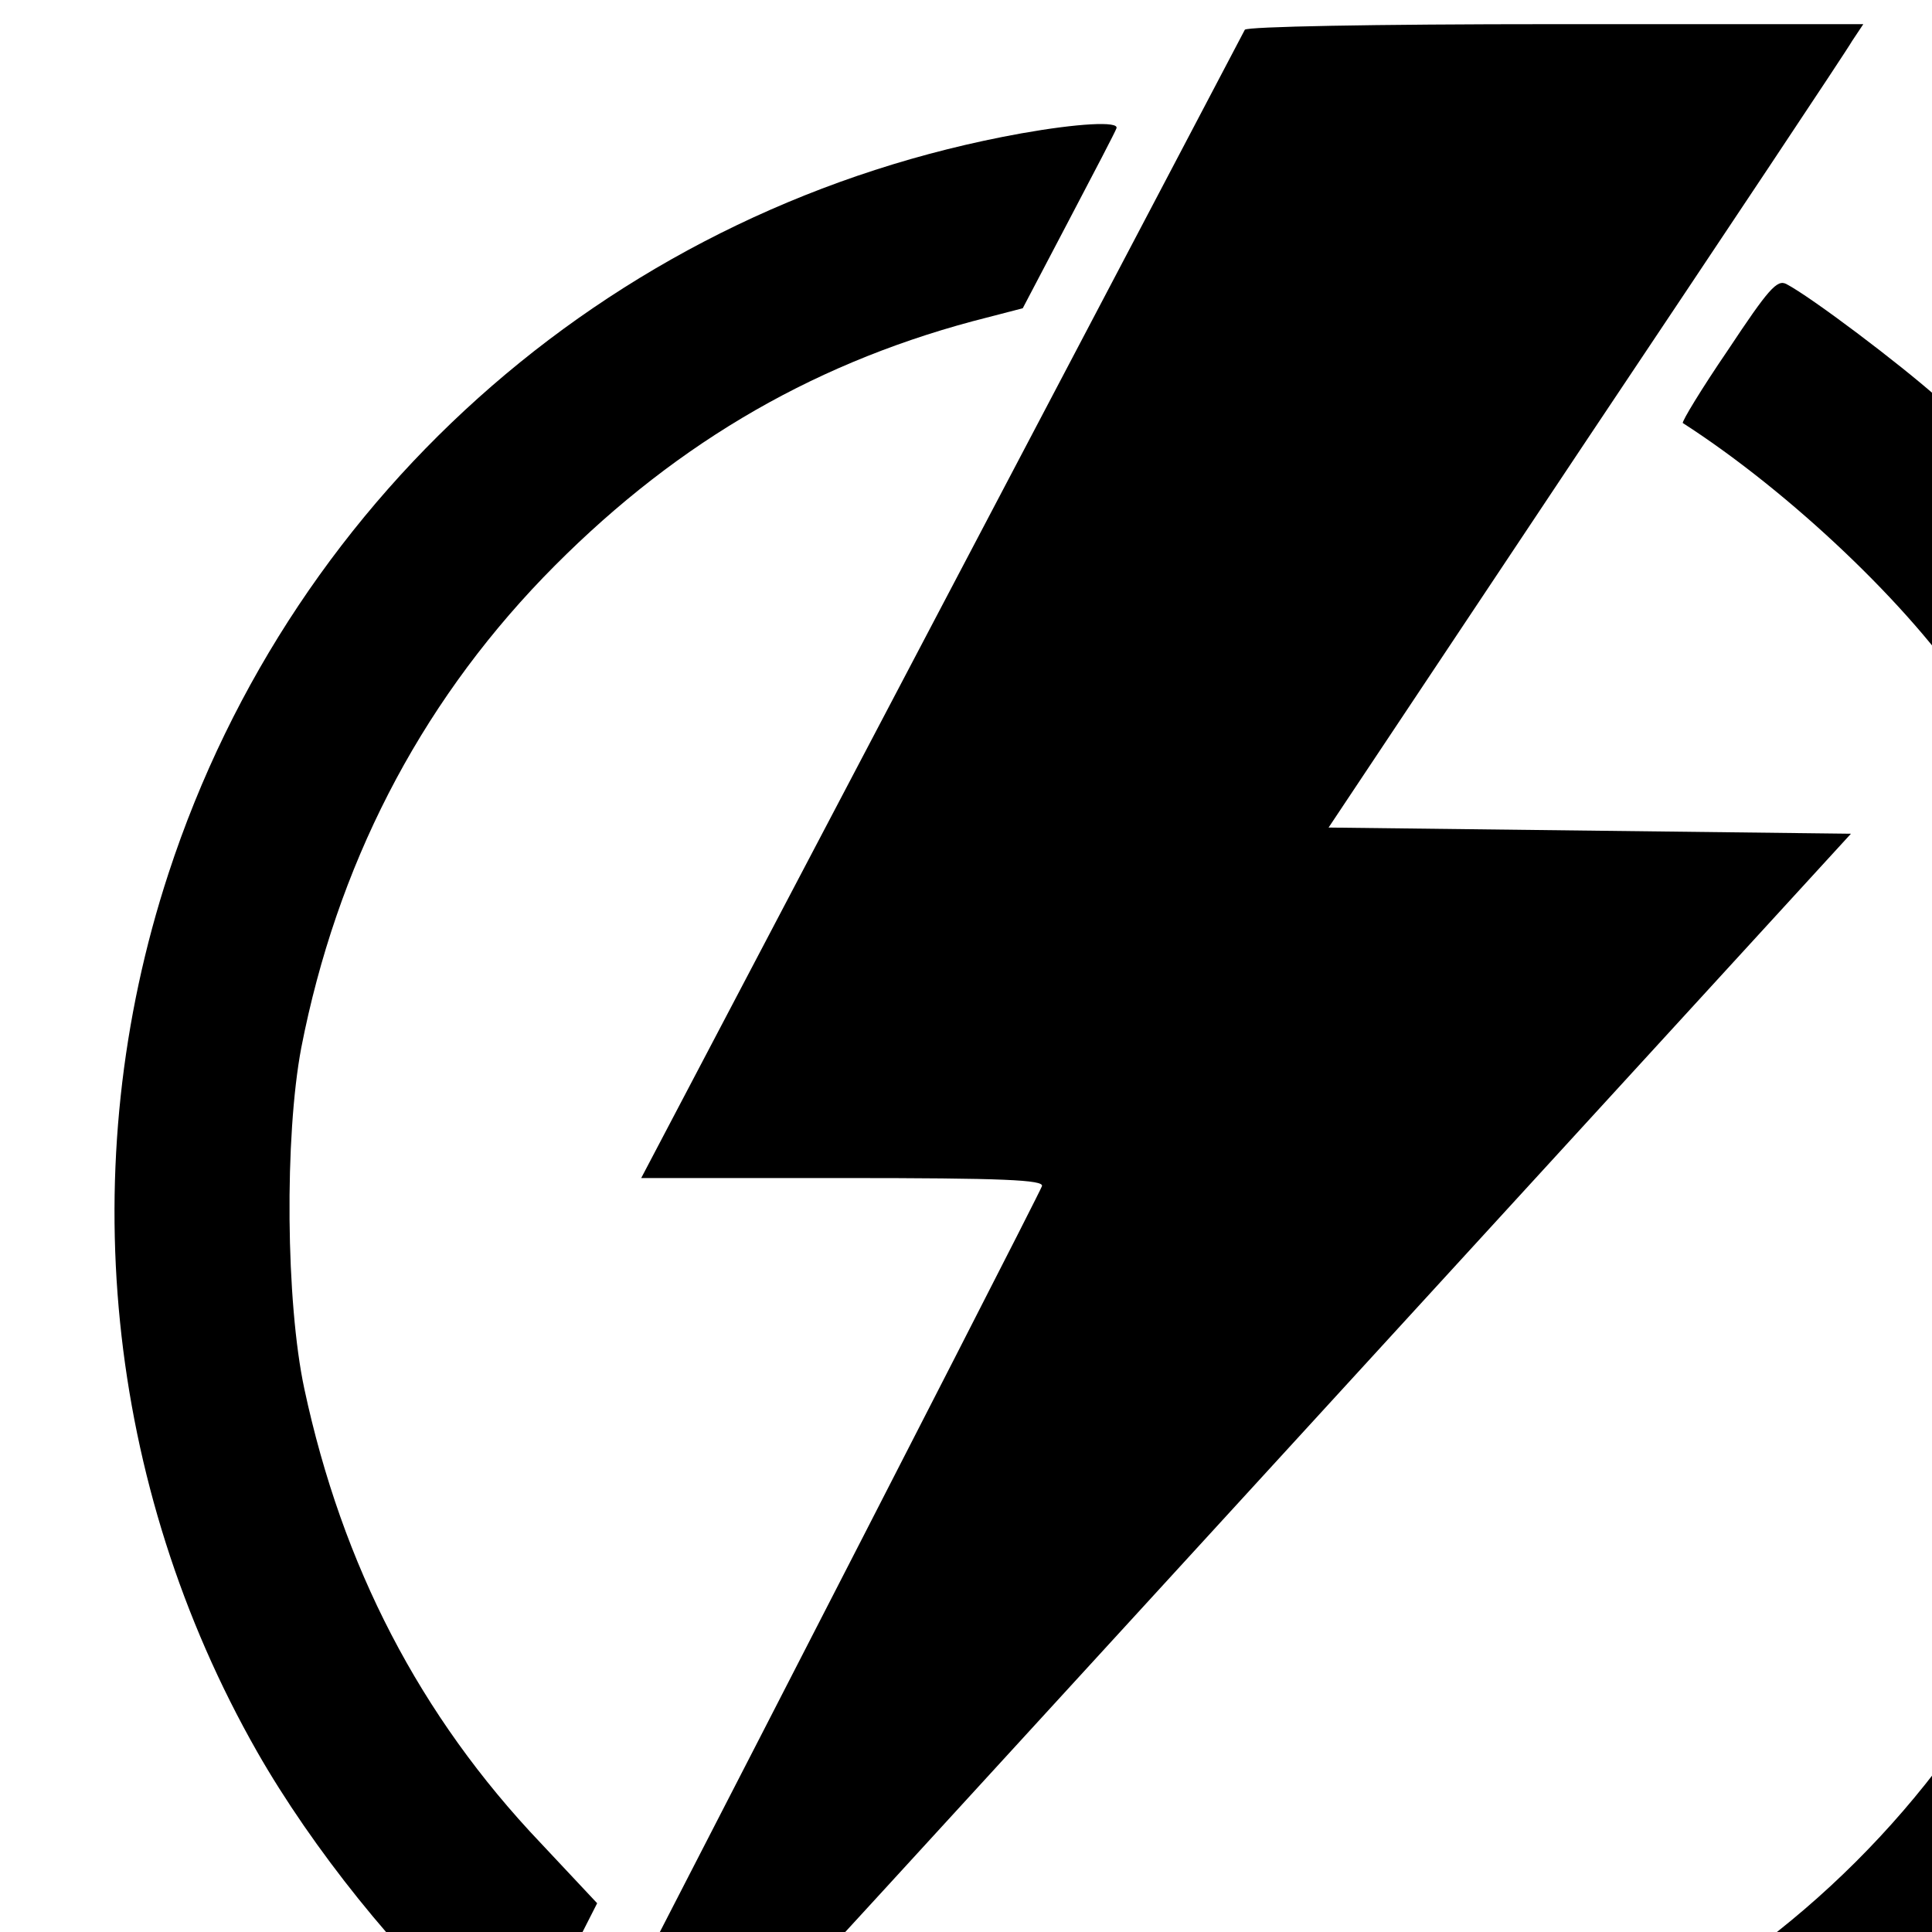 <!-- <svg class="logo" viewBox="0 0 47 15" version="1.1" xmlns="http://www.w3.org/2000/svg" xmlns:xlink="http://www.w3.org/1999/xlink">
  <g id="logo" transform="translate(-113.000000, -89.000000)">
      <path d="M114.657,93.712 C114.657,93.1479972 114.767999,92.6530021 114.99,92.227 C115.212001,91.8009979 115.505998,91.4470014 115.872,91.165 C116.238002,90.8829986 116.663998,90.6700007 117.15,90.526 C117.636002,90.3819993 118.136997,90.31 118.653,90.31 C119.457004,90.31 120.218996,90.4629985 120.939,90.769 C121.659004,91.0750015 122.258998,91.5219971 122.739,92.11 L121.371,93.406 C121.094999,92.9859979 120.708002,92.6560012 120.21,92.416 C119.711998,92.1759988 119.193003,92.056 118.653,92.056 C118.004997,92.056 117.519002,92.1909986 117.195,92.461 C116.870998,92.7310013 116.709,93.1059976 116.709,93.586 C116.709,93.8740014 116.771999,94.1259989 116.898,94.342 C117.024001,94.5580011 117.194999,94.7469992 117.411,94.909 C117.627001,95.0710008 117.878999,95.2149994 118.167,95.341 C118.455001,95.4670006 118.754998,95.5959993 119.067,95.728 C119.475002,95.8960008 119.888998,96.075999 120.309,96.268 C120.729002,96.460001 121.106998,96.6999986 121.443,96.988 C121.779002,97.2760014 122.054999,97.6299979 122.271,98.05 C122.487001,98.4700021 122.595,98.9919969 122.595,99.616 C122.595,100.276003 122.481001,100.836998 122.253,101.299 C122.024999,101.761002 121.716002,102.138999 121.326,102.433 C120.935998,102.727001 120.483003,102.939999 119.967,103.072 C119.450997,103.204001 118.911003,103.27 118.347,103.27 C117.386995,103.27 116.526004,103.084002 115.764,102.712 C115.001996,102.339998 114.339003,101.758004 113.775,100.966 L115.197,99.778 C115.305001,99.9580009 115.460999,100.152999 115.665,100.363 C115.869001,100.573001 116.105999,100.767999 116.376,100.948 C116.646001,101.128001 116.945998,101.277999 117.276,101.398 C117.606002,101.518001 117.962998,101.578 118.347,101.578 C118.767002,101.578 119.117999,101.53 119.4,101.434 C119.682001,101.338 119.906999,101.206001 120.075,101.038 C120.243001,100.869999 120.363,100.675001 120.435,100.453 C120.507,100.230999 120.543,99.9940013 120.543,99.742 C120.543,99.4299984 120.474001,99.1570012 120.336,98.923 C120.197999,98.6889988 120.015001,98.4820009 119.787,98.302 C119.558999,98.1219991 119.295001,97.9600007 118.995,97.816 C118.694998,97.6719993 118.383002,97.5280007 118.059,97.384 C117.662998,97.2159992 117.261002,97.036001 116.853,96.844 C116.444998,96.651999 116.079002,96.4180014 115.755,96.142 C115.430998,95.8659986 115.167001,95.5330019 114.963,95.143 C114.758999,94.7529981 114.657,94.2760028 114.657,93.712 Z M127.167,89.824 L127.167,103 L125.097,103 L125.097,89.824 L127.167,89.824 Z M131.775,99.364 C131.859,100.192004 132.119998,100.794998 132.558,101.173 C132.996002,101.551002 133.598996,101.74 134.367,101.74 C134.859002,101.74 135.341998,101.662001 135.816,101.506 C136.290002,101.349999 136.700998,101.134001 137.049,100.858 L137.877,102.136 C137.336997,102.496002 136.749003,102.768999 136.113,102.955 C135.476997,103.141001 134.841003,103.234 134.205,103.234 C133.592997,103.234 133.014003,103.141001 132.468,102.955 C131.921997,102.768999 131.442002,102.490002 131.028,102.118 C130.613998,101.745998 130.284001,101.278003 130.038,100.714 C129.791999,100.149997 129.669,99.4840038 129.669,98.716 C129.669,98.0799968 129.779999,97.4920027 130.002,96.952 C130.224001,96.4119973 130.532998,95.947002 130.929,95.557 C131.325002,95.1669981 131.789997,94.8610011 132.324,94.639 C132.858003,94.4169989 133.430997,94.306 134.043,94.306 C134.631003,94.306 135.170998,94.3989991 135.663,94.585 C136.155002,94.7710009 136.580998,95.0439982 136.941,95.404 C137.301002,95.7640018 137.582999,96.2109973 137.787,96.745 C137.991001,97.2790027 138.093,97.8939965 138.093,98.59 C138.093,98.7220007 138.09,98.8419995 138.084,98.95 C138.078,99.0580005 138.069,99.1779993 138.057,99.31 L131.775,99.364 Z M134.043,95.746 C133.394997,95.746 132.861002,95.9559979 132.441,96.376 C132.020998,96.7960021 131.799,97.3479966 131.775,98.032 L136.113,98.032 C136.089,97.3479966 135.906002,96.7960021 135.564,96.376 C135.221998,95.9559979 134.715003,95.746 134.043,95.746 Z M142.179,99.364 C142.263,100.192004 142.523998,100.794998 142.962,101.173 C143.400002,101.551002 144.002996,101.74 144.771,101.74 C145.263002,101.74 145.745998,101.662001 146.22,101.506 C146.694002,101.349999 147.104998,101.134001 147.453,100.858 L148.281,102.136 C147.740997,102.496002 147.153003,102.768999 146.517,102.955 C145.880997,103.141001 145.245003,103.234 144.609,103.234 C143.996997,103.234 143.418003,103.141001 142.872,102.955 C142.325997,102.768999 141.846002,102.490002 141.432,102.118 C141.017998,101.745998 140.688001,101.278003 140.442,100.714 C140.195999,100.149997 140.073,99.4840038 140.073,98.716 C140.073,98.0799968 140.183999,97.4920027 140.406,96.952 C140.628001,96.4119973 140.936998,95.947002 141.333,95.557 C141.729002,95.1669981 142.193997,94.8610011 142.728,94.639 C143.262003,94.4169989 143.834997,94.306 144.447,94.306 C145.035003,94.306 145.574998,94.3989991 146.067,94.585 C146.559002,94.7710009 146.984998,95.0439982 147.345,95.404 C147.705002,95.7640018 147.986999,96.2109973 148.191,96.745 C148.395001,97.2790027 148.497,97.8939965 148.497,98.59 C148.497,98.7220007 148.494,98.8419995 148.488,98.95 C148.482,99.0580005 148.473,99.1779993 148.461,99.31 L142.179,99.364 Z M144.447,95.746 C143.798997,95.746 143.265002,95.9559979 142.845,96.376 C142.424998,96.7960021 142.203,97.3479966 142.179,98.032 L146.517,98.032 C146.493,97.3479966 146.310002,96.7960021 145.968,96.376 C145.625998,95.9559979 145.119003,95.746 144.447,95.746 Z M153.033,89.824 L153.033,97.798 L156.579,94.468 L159.117,94.468 L154.977,98.518 L159.333,103 L156.741,103 L153.033,99.112 L153.033,103 L150.963,103 L150.963,89.824 L153.033,89.824 Z" id="Sleek"></path>
  </g>
</svg> -->
<svg class="logo" version="1.1" xmlns="http://www.w3.org/2000/svg" xmlns:xlink="http://www.w3.org/1999/xlink" x="0px" y="0px" viewBox="0 0 800 800" enable-background="new 0 0 1000 1000" xml:space="preserve">
  <g><g transform="translate(0,511) scale(0.1,-0.1)"><path d="M5154.6,4986.9c-7.7-15.4-572.8-1089.2-1256.1-2389L2655.1,232H3490c667.9,0,832.3-7.7,824.6-33.4c-7.7-30.8-2288.8-4467.2-2478.9-4821.6l-89.9-167l89.9,89.9c48.8,48.8,1382,1500.2,2959.3,3223.9l2869.4,3133.9l-1081.5,12.8l-1081.5,12.8l1060.9,1592.7c585.7,876,1084,1623.5,1107.1,1664.6l46.2,69.4H6444.1C5673.5,5010,5164.8,4999.7,5154.6,4986.9z"/><path d="M4229.8,4557.9c-1659.5-298-3010.6-1469.4-3532.1-3064.6C302.1,286,435.7-1039.5,1065-2144.1c228.6-400.7,588.3-847.7,901.7-1122.6l179.8-154.1l161.8,326.2l164.4,323.7L2239-2521.7c-500.9,526.6-822,1148.3-978.7,1880.4c-77.1,359.6-82.2,1045.5-12.8,1412.8c146.4,750.1,482.9,1407.7,1001.8,1947.2c513.8,531.7,1089.2,876,1777.6,1060.9l208.1,54l190.1,362.2c105.3,200.4,195.2,372.5,197.8,382.8C4635.7,4609.3,4461,4599,4229.8,4557.9z"/><path d="M7155.7,3661.4c-110.5-161.8-192.7-298-187.5-303.1c447-287.7,945.3-762.9,1181.6-1122.6c292.9-444.4,483-896.5,590.8-1412.8c74.5-351.9,82.2-1019.8,15.4-1382c-292.9-1587.5-1528.4-2820.5-3113.4-3103.1c-346.8-61.7-937.6-61.7-1284.4,0c-228.6,41.1-624.2,156.7-850.3,249.2c-79.6,30.8-82.2,30.8-233.8-133.5c-84.8-89.9-197.8-213.2-251.7-274.9l-95.1-107.9l215.8-102.8c829.7-387.9,1841.8-498.4,2782-305.7c1179.1,246.6,2265.7,1001.8,2910.5,2026.8c143.8,228.6,372.5,711.6,457.2,963.3c441.9,1333.2,249.2,2787.2-526.6,3948.3c-210.6,313.4-490.6,639.6-737.2,858c-164.4,146.4-529.2,421.3-631.9,475.2C7358.6,3954.2,7322.6,3913.1,7155.7,3661.4z"/></g></g>
</svg>

